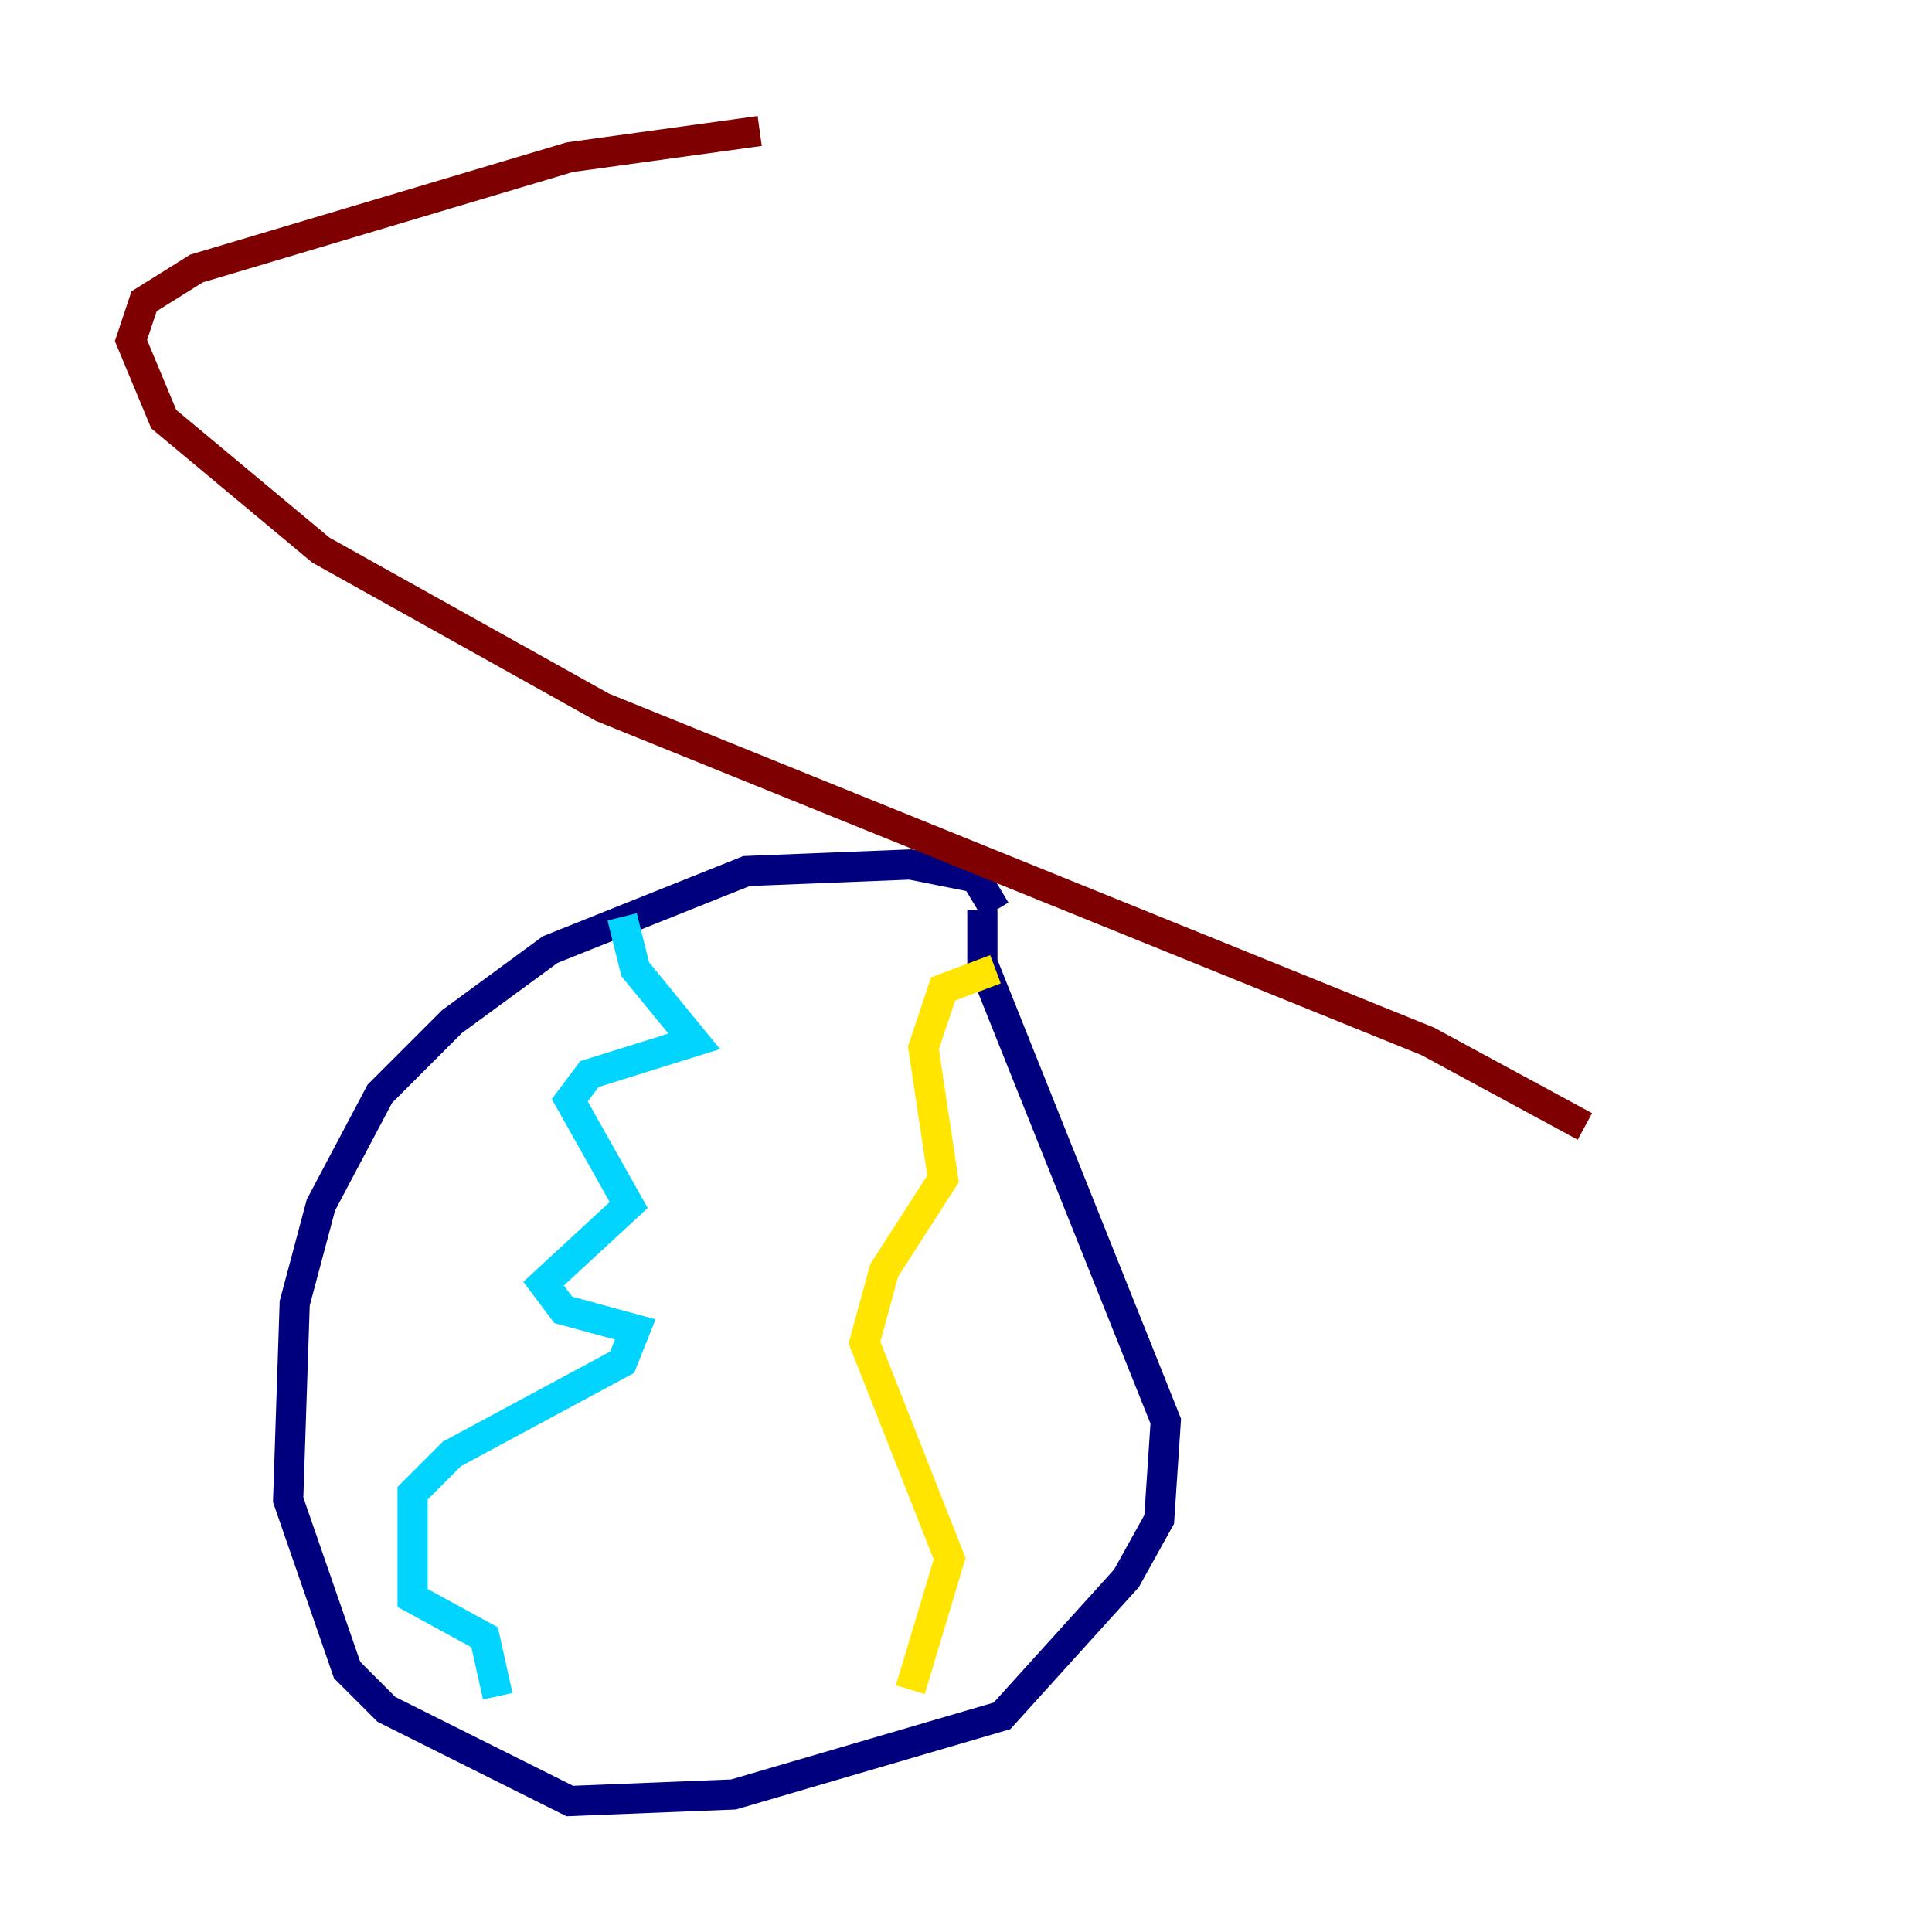 <?xml version="1.0" encoding="utf-8" ?>
<svg baseProfile="tiny" height="128" version="1.2" viewBox="0,0,128,128" width="128" xmlns="http://www.w3.org/2000/svg" xmlns:ev="http://www.w3.org/2001/xml-events" xmlns:xlink="http://www.w3.org/1999/xlink"><defs /><polyline fill="none" points="65.953,60.312 64.651,58.142 60.312,57.275 49.464,57.709 36.447,62.915 29.939,67.688 25.166,72.461 21.261,79.837 19.525,86.346 19.091,99.363 22.997,110.644 25.6,113.248 37.749,119.322 48.597,118.888 66.386,113.681 74.63,104.57 76.8,100.664 77.234,94.156 65.085,63.783 65.085,60.312" stroke="#00007f" stroke-width="2" /><polyline fill="none" points="41.22,60.746 42.088,64.217 45.993,68.99 39.051,71.159 37.749,72.895 41.654,79.837 36.014,85.044 37.315,86.78 42.088,88.081 41.22,90.251 29.939,96.325 27.336,98.929 27.336,105.871 32.108,108.475 32.976,112.38" stroke="#00d4ff" stroke-width="2" /><polyline fill="none" points="65.953,64.217 62.481,65.519 61.18,69.424 62.481,78.102 58.576,84.176 57.275,88.949 62.915,103.268 60.312,111.946" stroke="#ffe500" stroke-width="2" /><polyline fill="none" points="50.332,8.678 37.749,10.414 13.017,17.79 9.546,19.959 8.678,22.563 10.848,27.77 21.261,36.447 39.919,46.861 94.59,68.99 105.003,74.63" stroke="#7f0000" stroke-width="2" /></svg>
